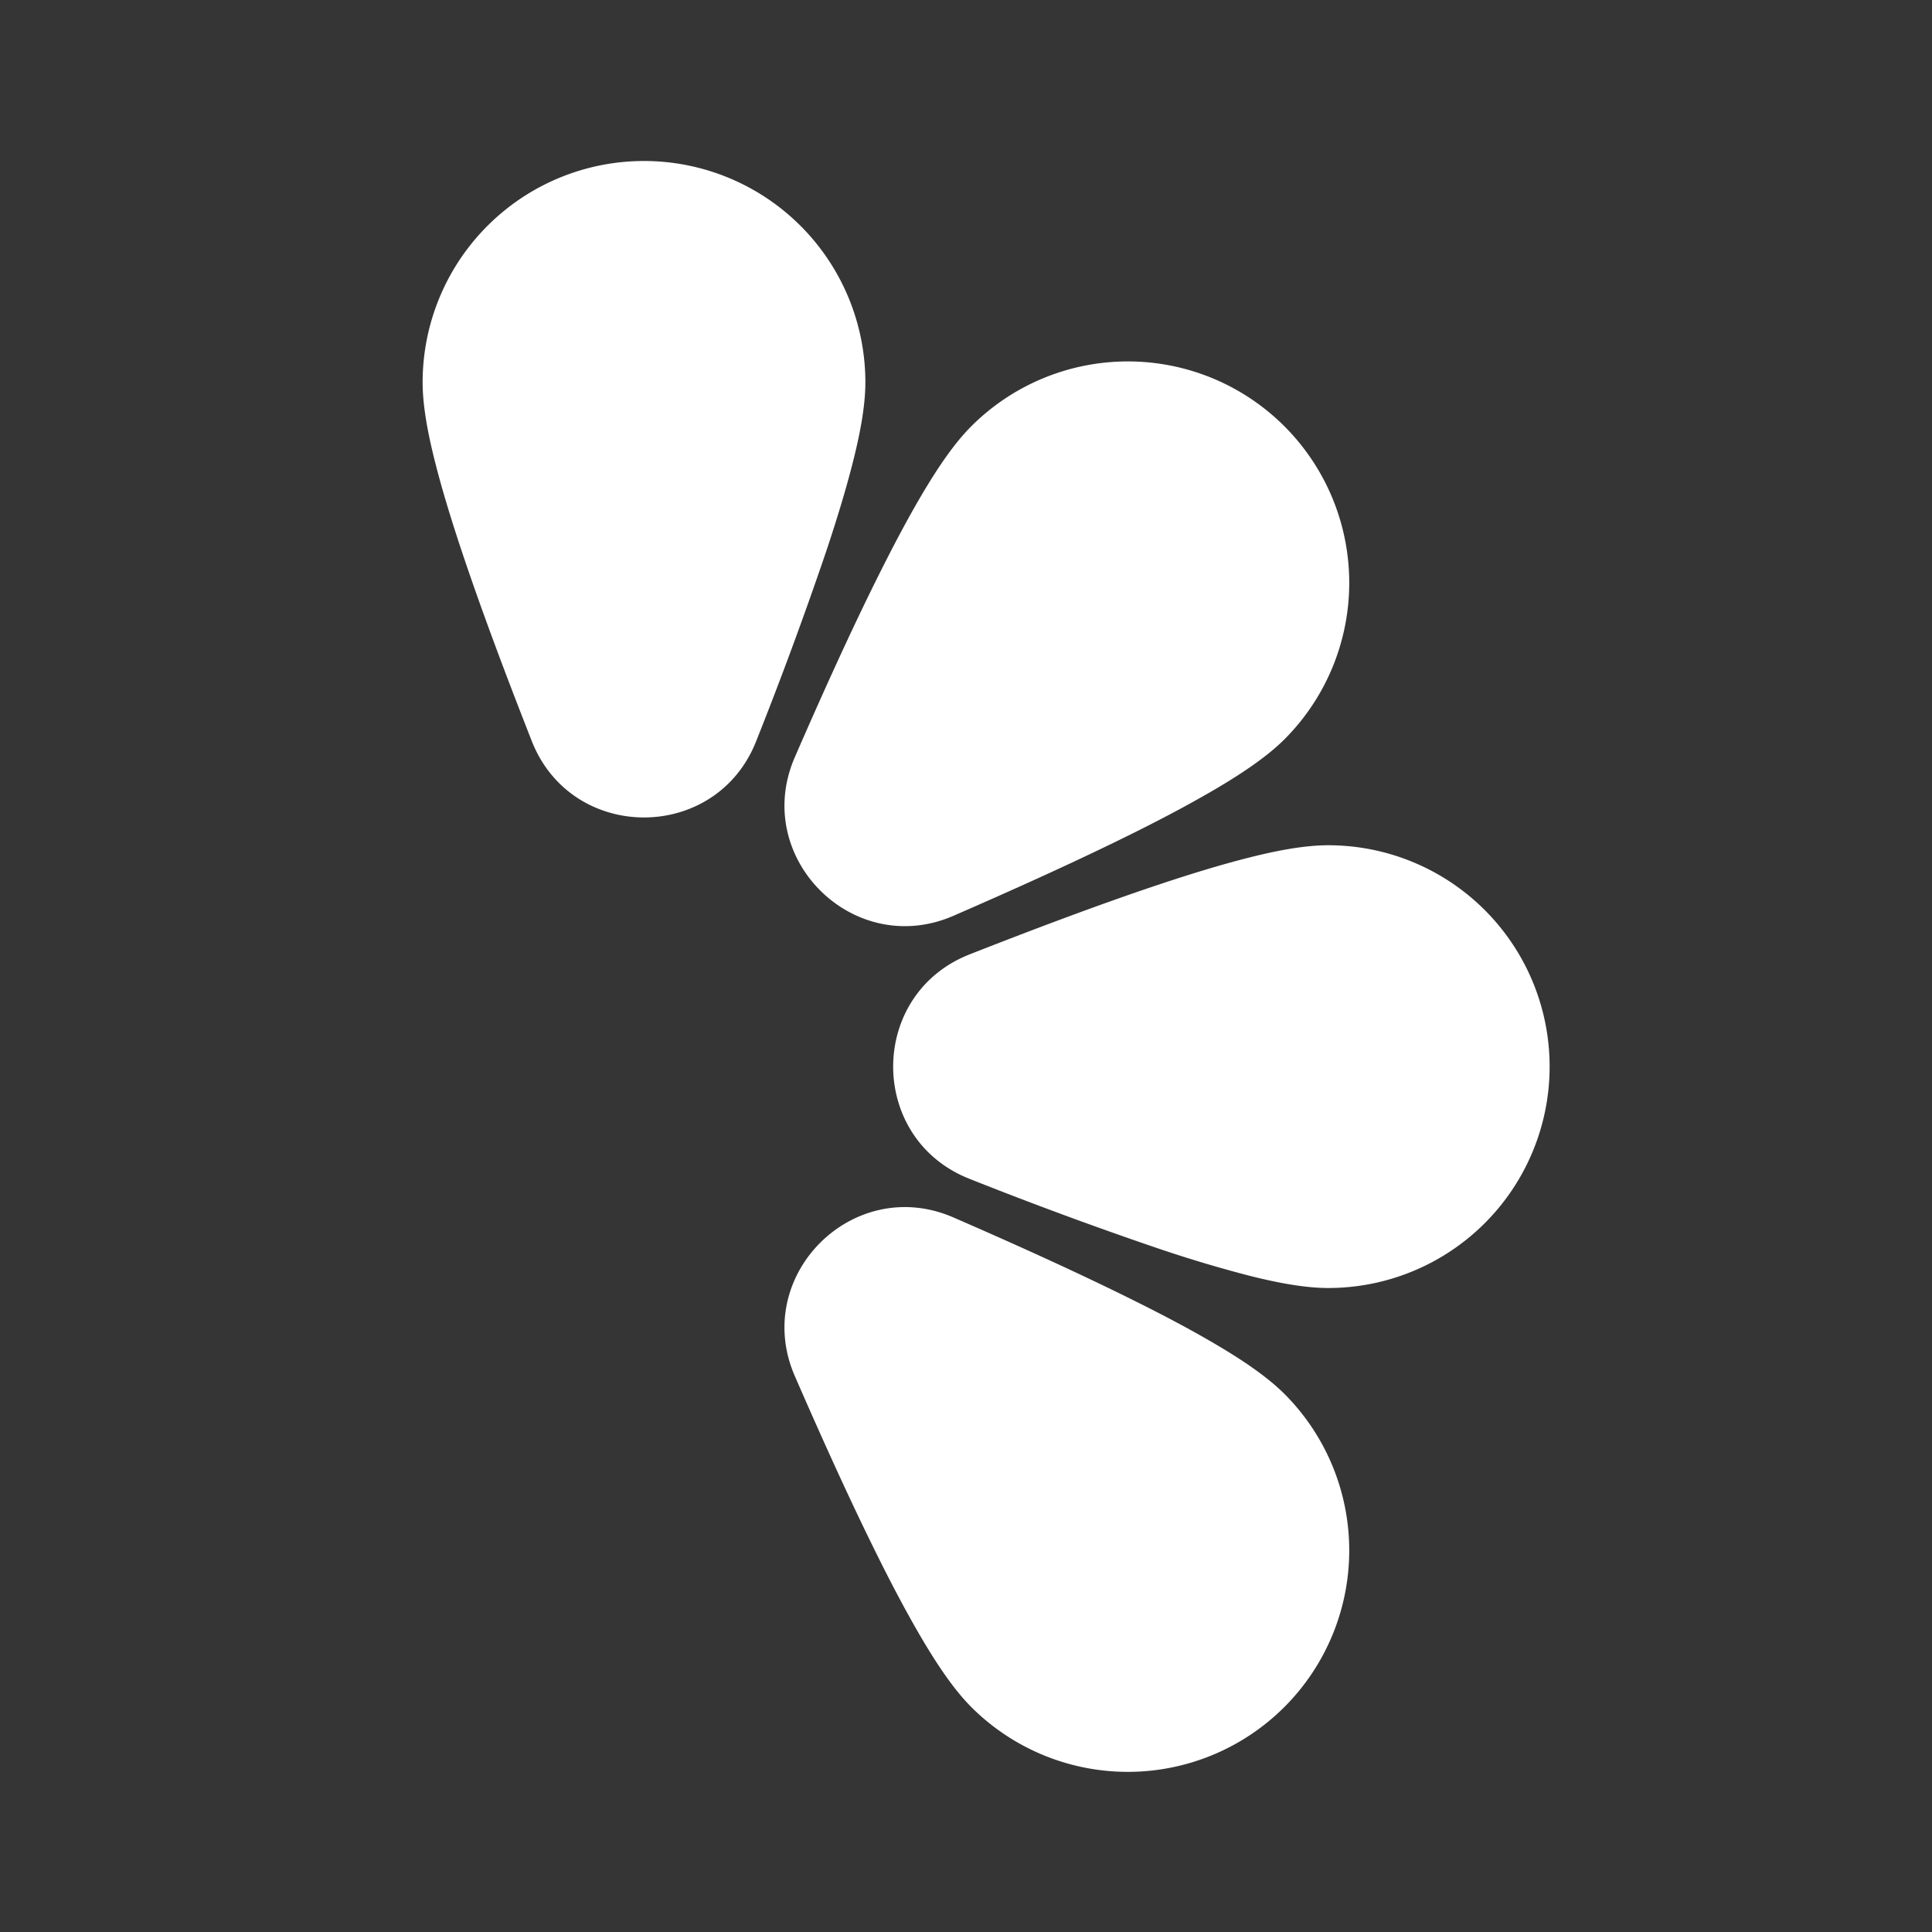 <svg xmlns="http://www.w3.org/2000/svg" width="24" height="24" fill="none"><rect width="100%" height="100%" fill="#333333" stroke="none"/><path fill="#fff" fill-opacity=".01" d="M24 0v24H0V0z"/><path fill="#FFFFFF" fill-rule="evenodd" d="M5.25 4.75a2.75 2.75 0 0 1 5.5 0c0 .31-.074.67-.155.99-.086.342-.204.727-.335 1.119a49.381 49.381 0 0 1-.866 2.347c-.498 1.265-2.29 1.265-2.788 0-.275-.7-.604-1.562-.866-2.347-.131-.392-.249-.777-.335-1.118-.081-.32-.155-.68-.155-.991m6.816.545a2.75 2.75 0 1 1 3.889 3.89c-.22.219-.526.42-.81.59-.303.18-.658.37-1.027.554-.74.37-1.584.747-2.273 1.047-1.246.543-2.514-.725-1.971-1.971.3-.69.677-1.532 1.047-2.272.185-.37.373-.725.554-1.028.17-.284.371-.59.591-.81m3.443 5.36c.32-.081.68-.155.991-.155a2.75 2.75 0 1 1 0 5.5c-.31 0-.67-.074-.99-.155a16.143 16.143 0 0 1-1.119-.335 49.374 49.374 0 0 1-2.347-.866c-1.265-.498-1.265-2.29 0-2.788.7-.275 1.562-.604 2.347-.866.392-.131.777-.249 1.118-.335m-5.635 6.44c-.543-1.247.725-2.514 1.971-1.971.69.3 1.532.677 2.272 1.047.37.184.725.373 1.028.554.284.169.59.371.81.59a2.75 2.75 0 1 1-3.89 3.89c-.219-.22-.42-.526-.59-.81-.18-.303-.37-.658-.554-1.028-.37-.74-.747-1.583-1.047-2.272" clip-rule="evenodd"/></svg>